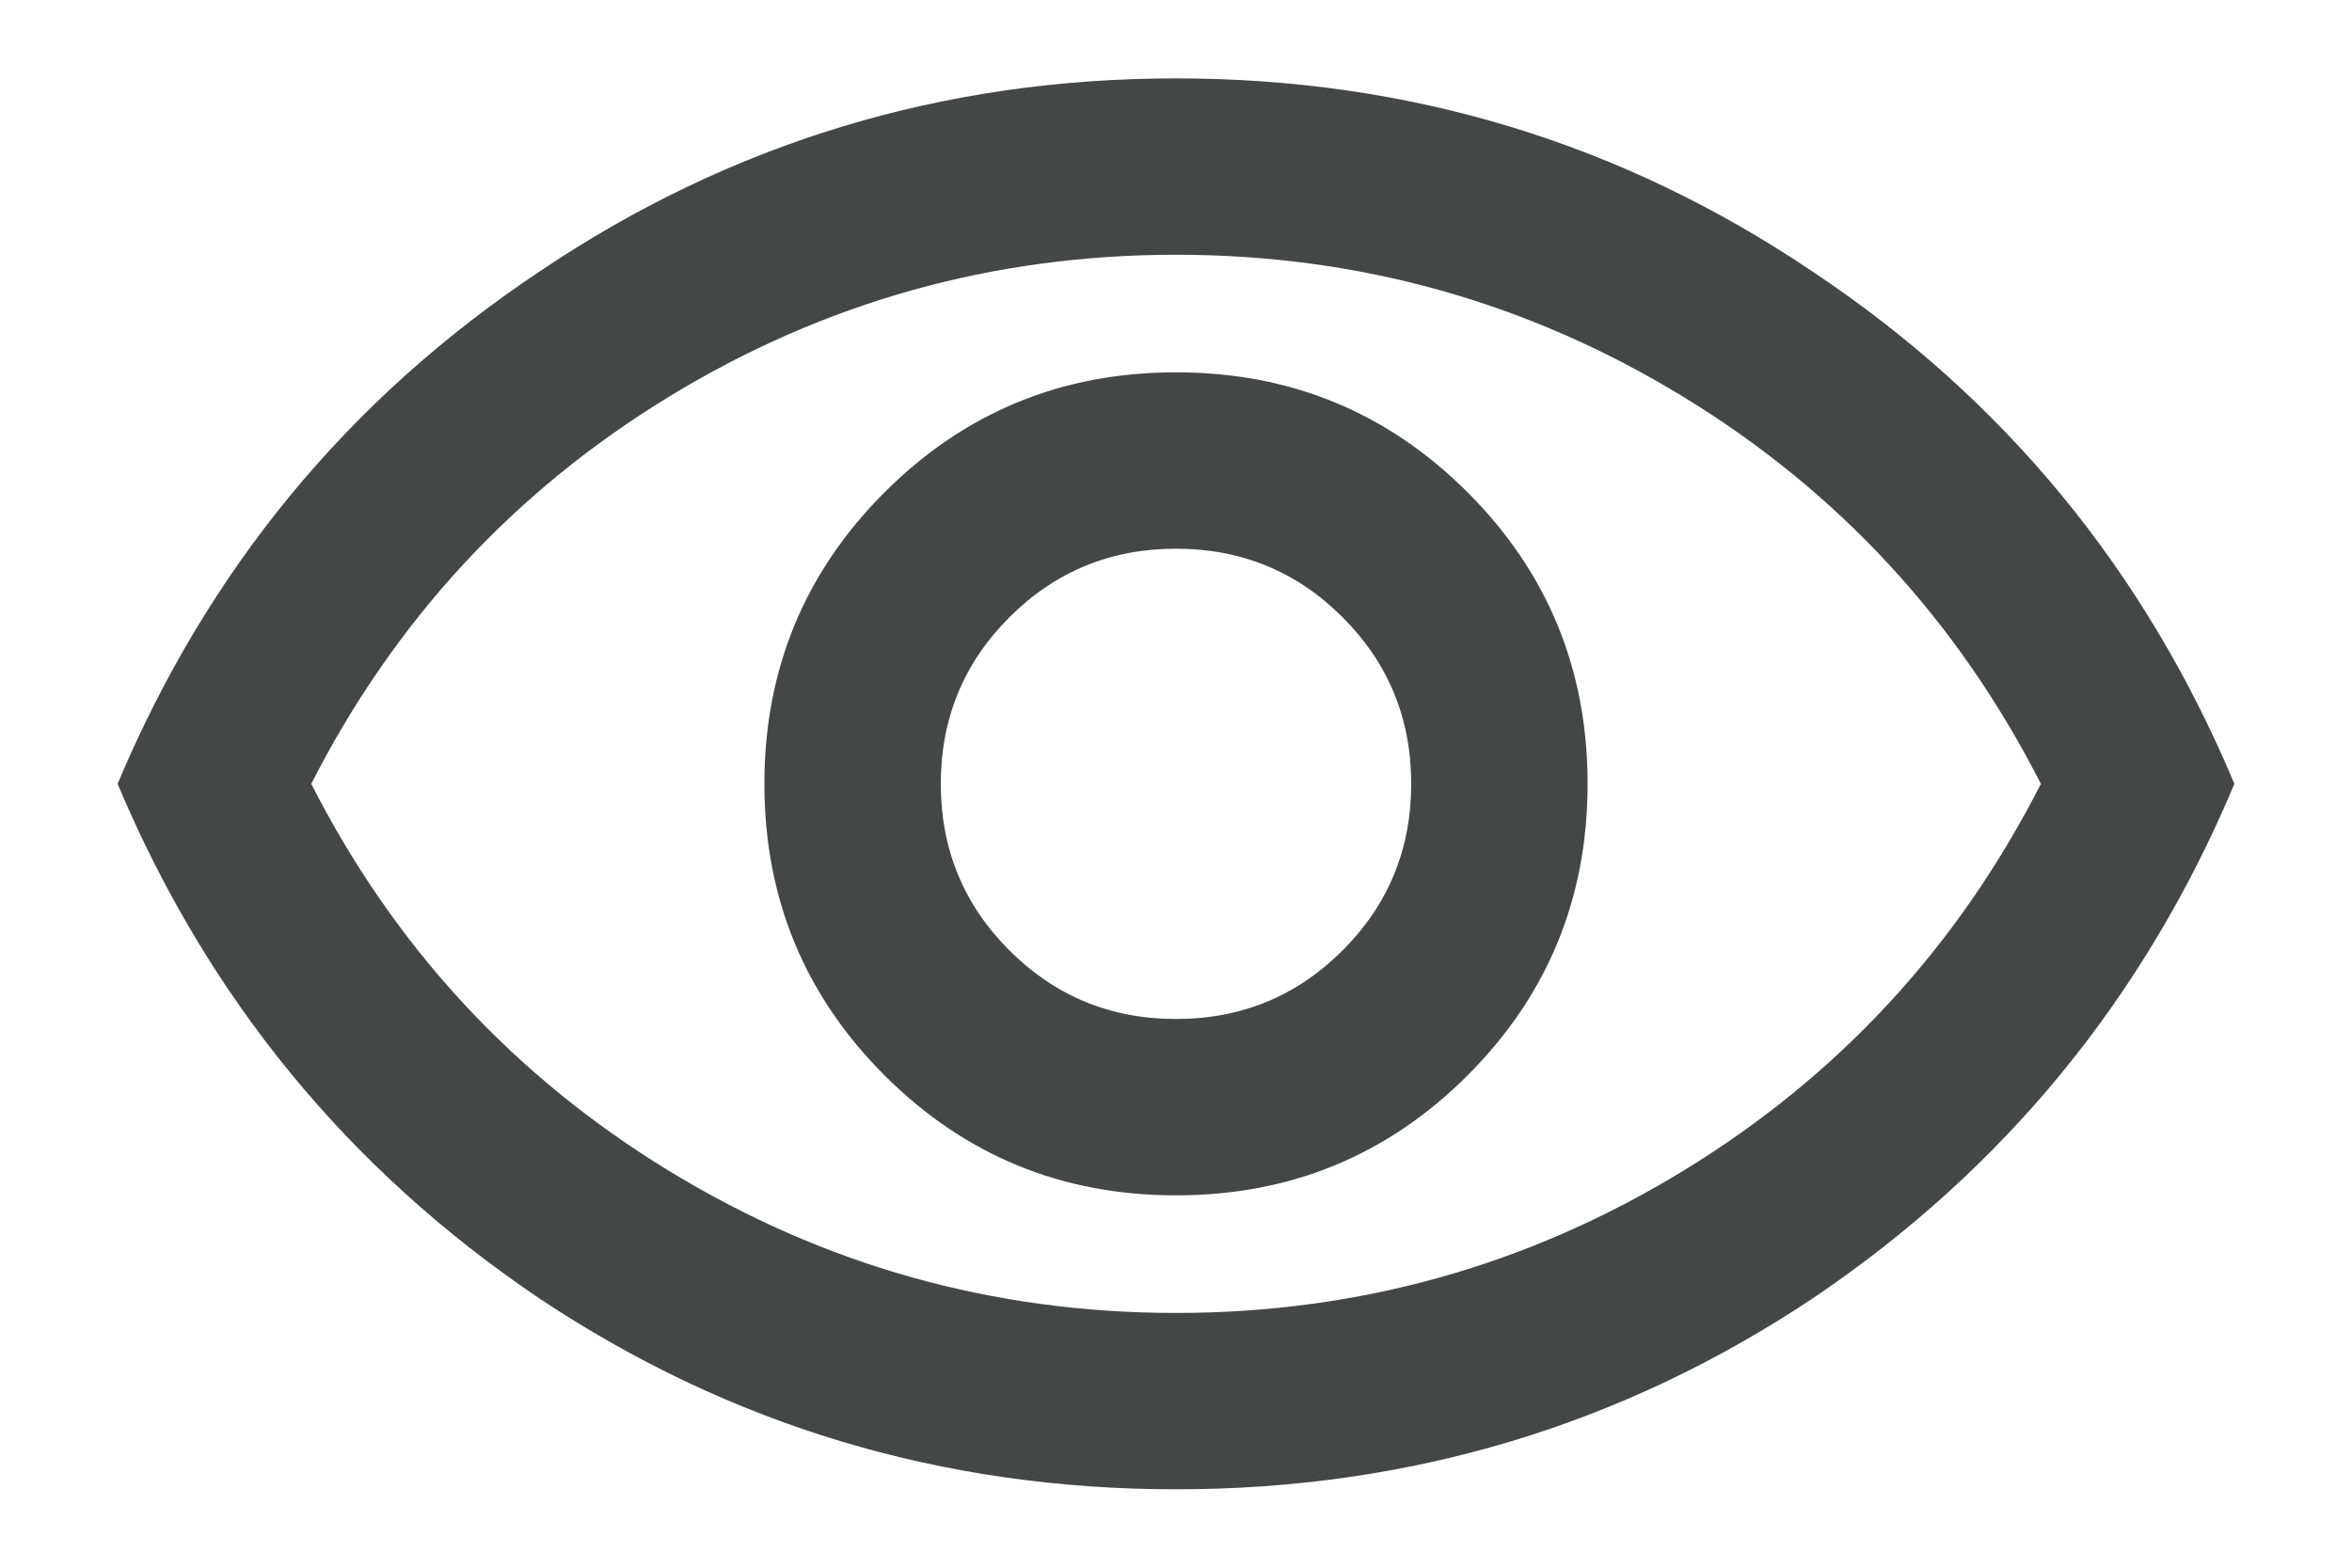 <svg width="18" height="12" viewBox="0 0 18 12" fill="none" xmlns="http://www.w3.org/2000/svg">
<path d="M9 9.15C9.875 9.15 10.619 8.844 11.232 8.231C11.844 7.619 12.15 6.875 12.15 6C12.15 5.125 11.844 4.381 11.232 3.769C10.619 3.156 9.875 2.85 9 2.85C8.125 2.85 7.382 3.156 6.769 3.769C6.157 4.381 5.85 5.125 5.85 6C5.85 6.875 6.157 7.619 6.769 8.231C7.382 8.844 8.125 9.15 9 9.15ZM9 7.8C8.5 7.8 8.075 7.625 7.725 7.275C7.375 6.925 7.2 6.5 7.2 6C7.2 5.5 7.375 5.075 7.725 4.725C8.075 4.375 8.5 4.2 9 4.2C9.5 4.2 9.925 4.375 10.275 4.725C10.625 5.075 10.8 5.5 10.8 6C10.8 6.5 10.625 6.925 10.275 7.275C9.925 7.625 9.5 7.8 9 7.8ZM9 11.4C7.213 11.4 5.588 10.912 4.125 9.937C2.663 8.95 1.588 7.637 0.9 6C1.588 4.362 2.663 3.056 4.125 2.081C5.588 1.094 7.213 0.6 9 0.6C10.788 0.6 12.413 1.094 13.875 2.081C15.338 3.056 16.413 4.362 17.1 6C16.413 7.637 15.338 8.95 13.875 9.937C12.413 10.912 10.788 11.4 9 11.4ZM9 10.05C10.4 10.05 11.694 9.687 12.882 8.962C14.069 8.237 14.982 7.25 15.619 6C14.982 4.75 14.069 3.762 12.882 3.037C11.694 2.312 10.4 1.95 9 1.95C7.6 1.95 6.307 2.312 5.119 3.037C3.932 3.762 3.019 4.75 2.382 6C3.019 7.25 3.932 8.237 5.119 8.962C6.307 9.687 7.6 10.05 9 10.05Z" fill="#444746"/>
</svg>
